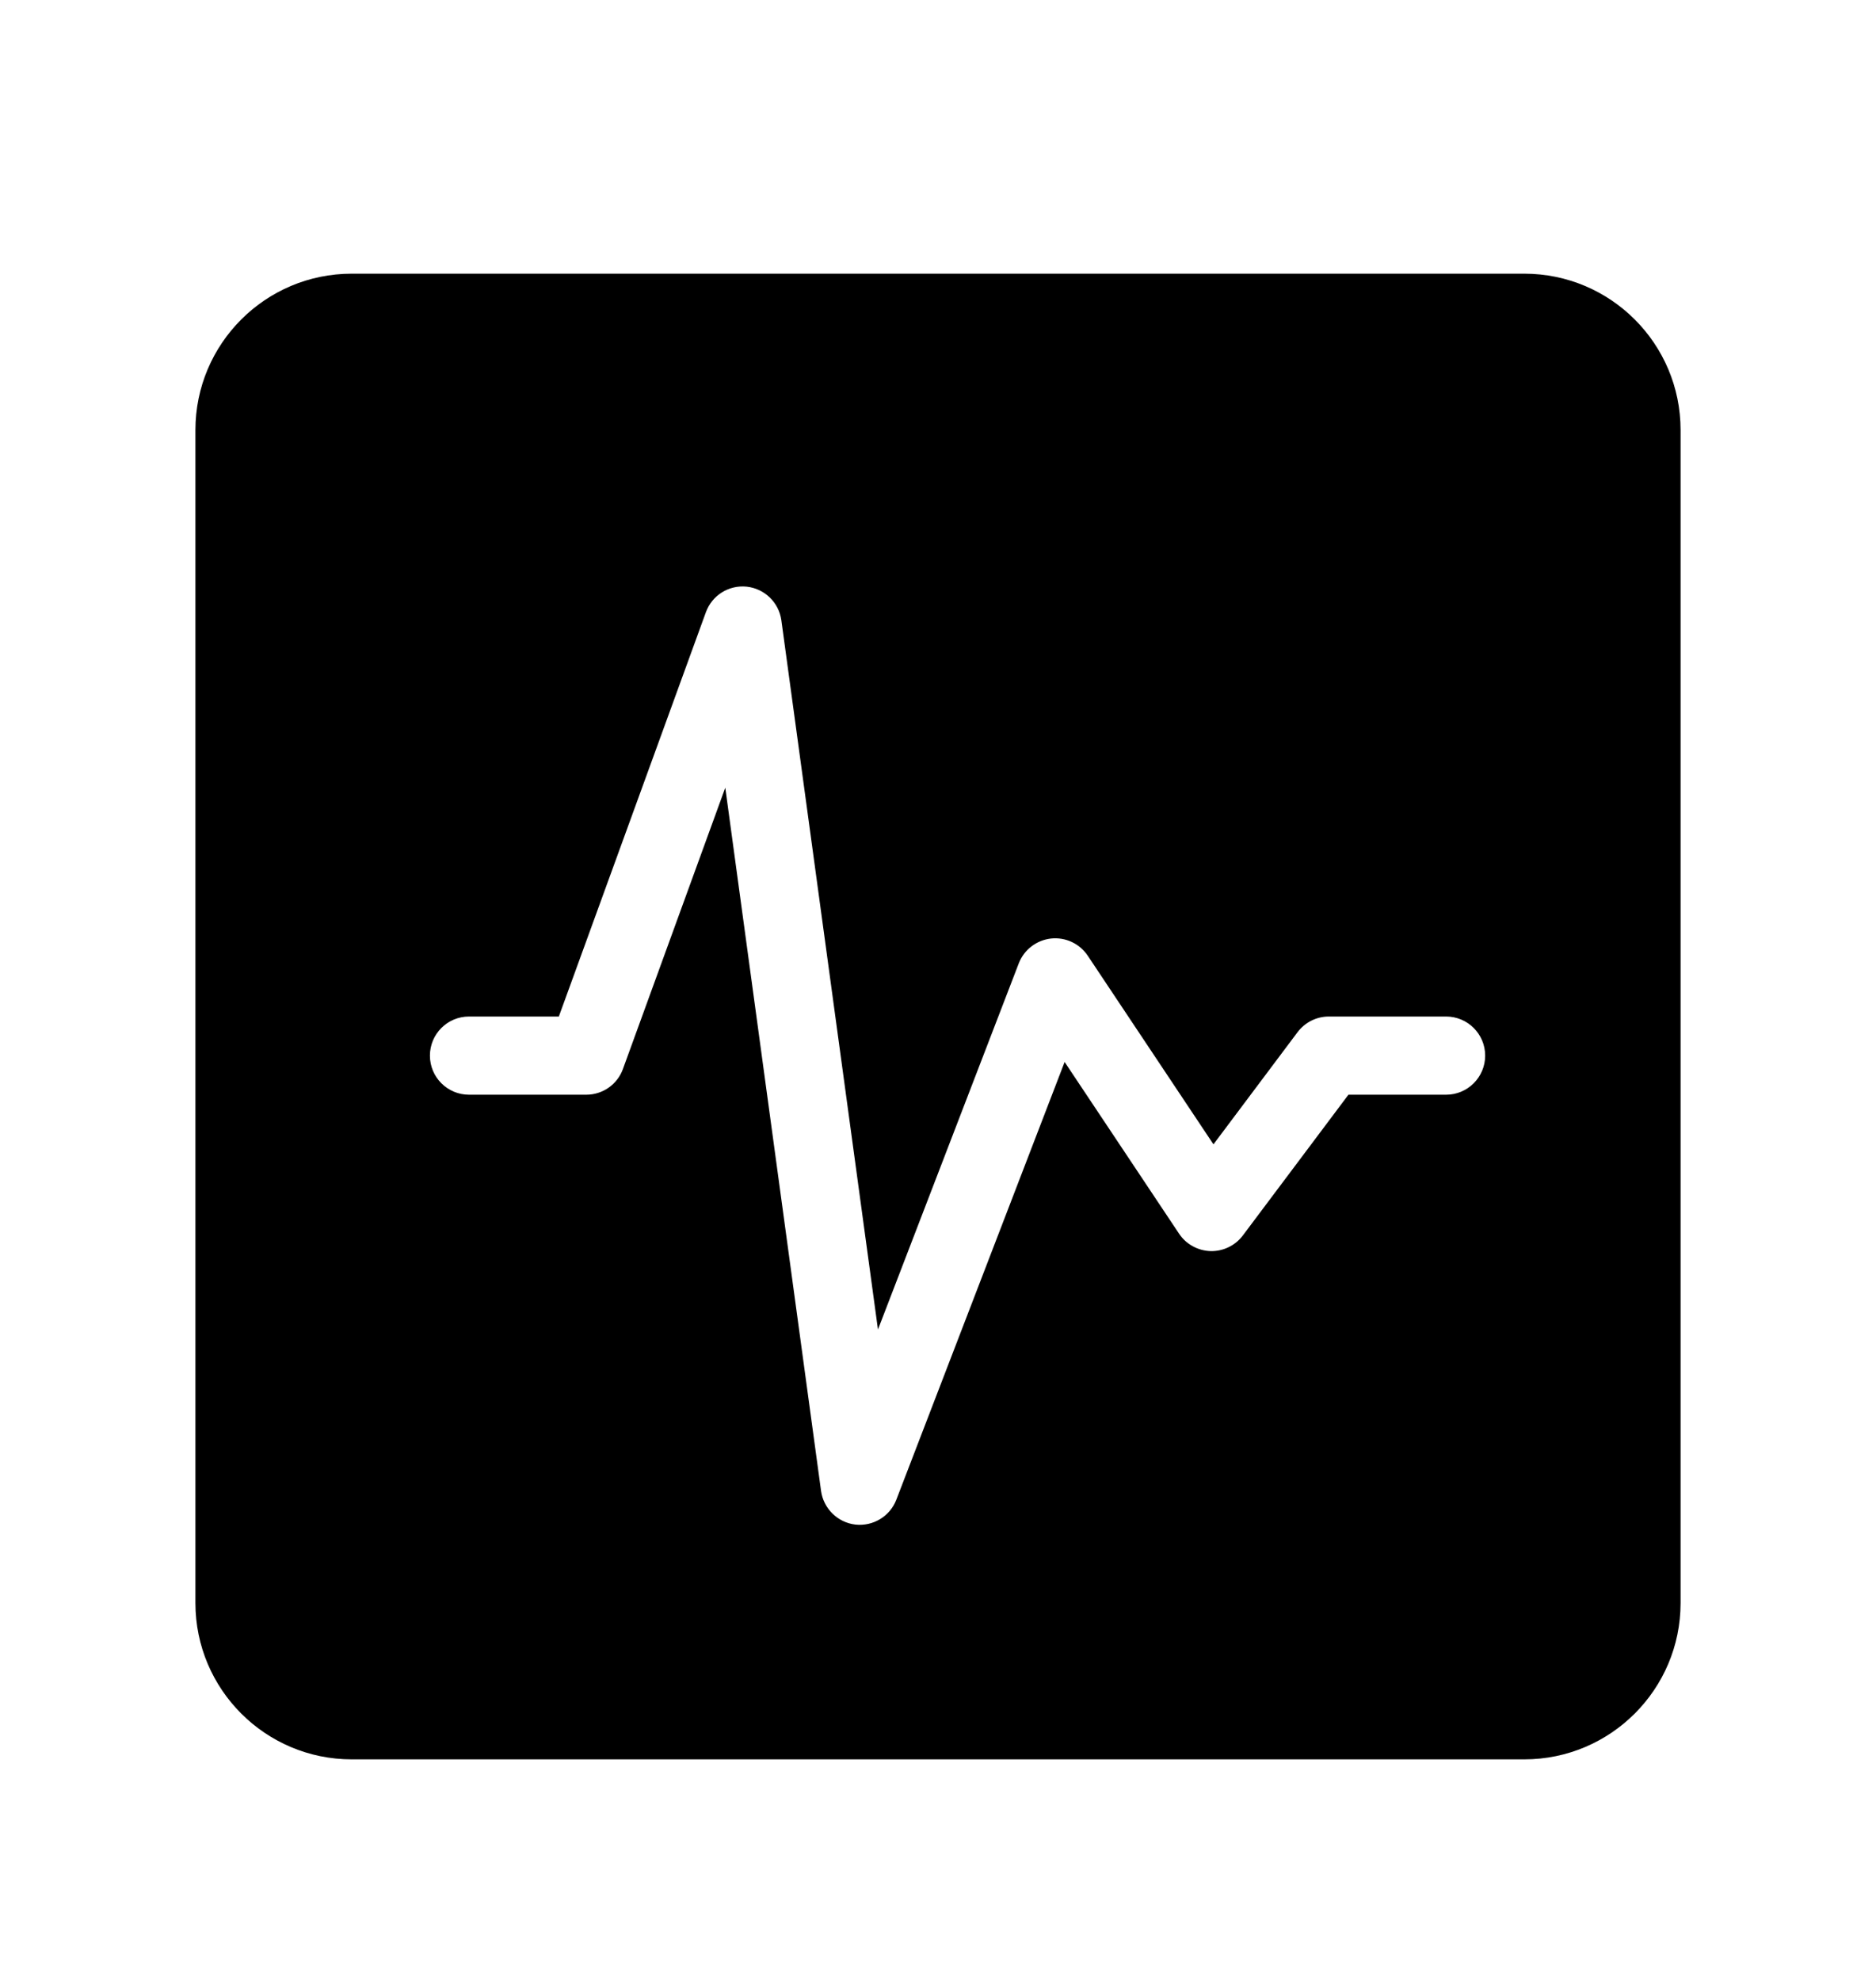 <svg width="18" height="19" viewBox="0 0 18 19" xmlns="http://www.w3.org/2000/svg">
<g id="Frame">
<path id="Subtract" fill-rule="evenodd" clip-rule="evenodd" d="M3.375 2.625C2.547 2.625 1.875 3.297 1.875 4.125V15.375C1.875 16.203 2.547 16.875 3.375 16.875H14.625C15.453 16.875 16.125 16.203 16.125 15.375V4.125C16.125 3.297 15.453 2.625 14.625 2.625H3.375ZM7.497 5.949C7.473 5.778 7.336 5.646 7.165 5.627C6.993 5.609 6.832 5.71 6.773 5.872L5.362 9.75H4.5C4.293 9.75 4.125 9.918 4.125 10.125C4.125 10.332 4.293 10.5 4.5 10.5H5.625C5.783 10.5 5.924 10.401 5.977 10.253L6.959 7.555L7.878 14.301C7.902 14.47 8.037 14.603 8.207 14.623C8.377 14.642 8.539 14.544 8.6 14.385L10.215 10.186L11.313 11.833C11.38 11.934 11.493 11.996 11.615 12C11.736 12.003 11.852 11.947 11.925 11.85L12.938 10.5H13.875C14.082 10.5 14.25 10.332 14.25 10.125C14.25 9.918 14.082 9.75 13.875 9.75H12.75C12.632 9.75 12.521 9.806 12.45 9.9L11.643 10.976L10.437 9.167C10.359 9.05 10.223 8.987 10.084 9.002C9.944 9.018 9.825 9.11 9.775 9.24L8.424 12.752L7.497 5.949Z" />
</g>
</svg>
